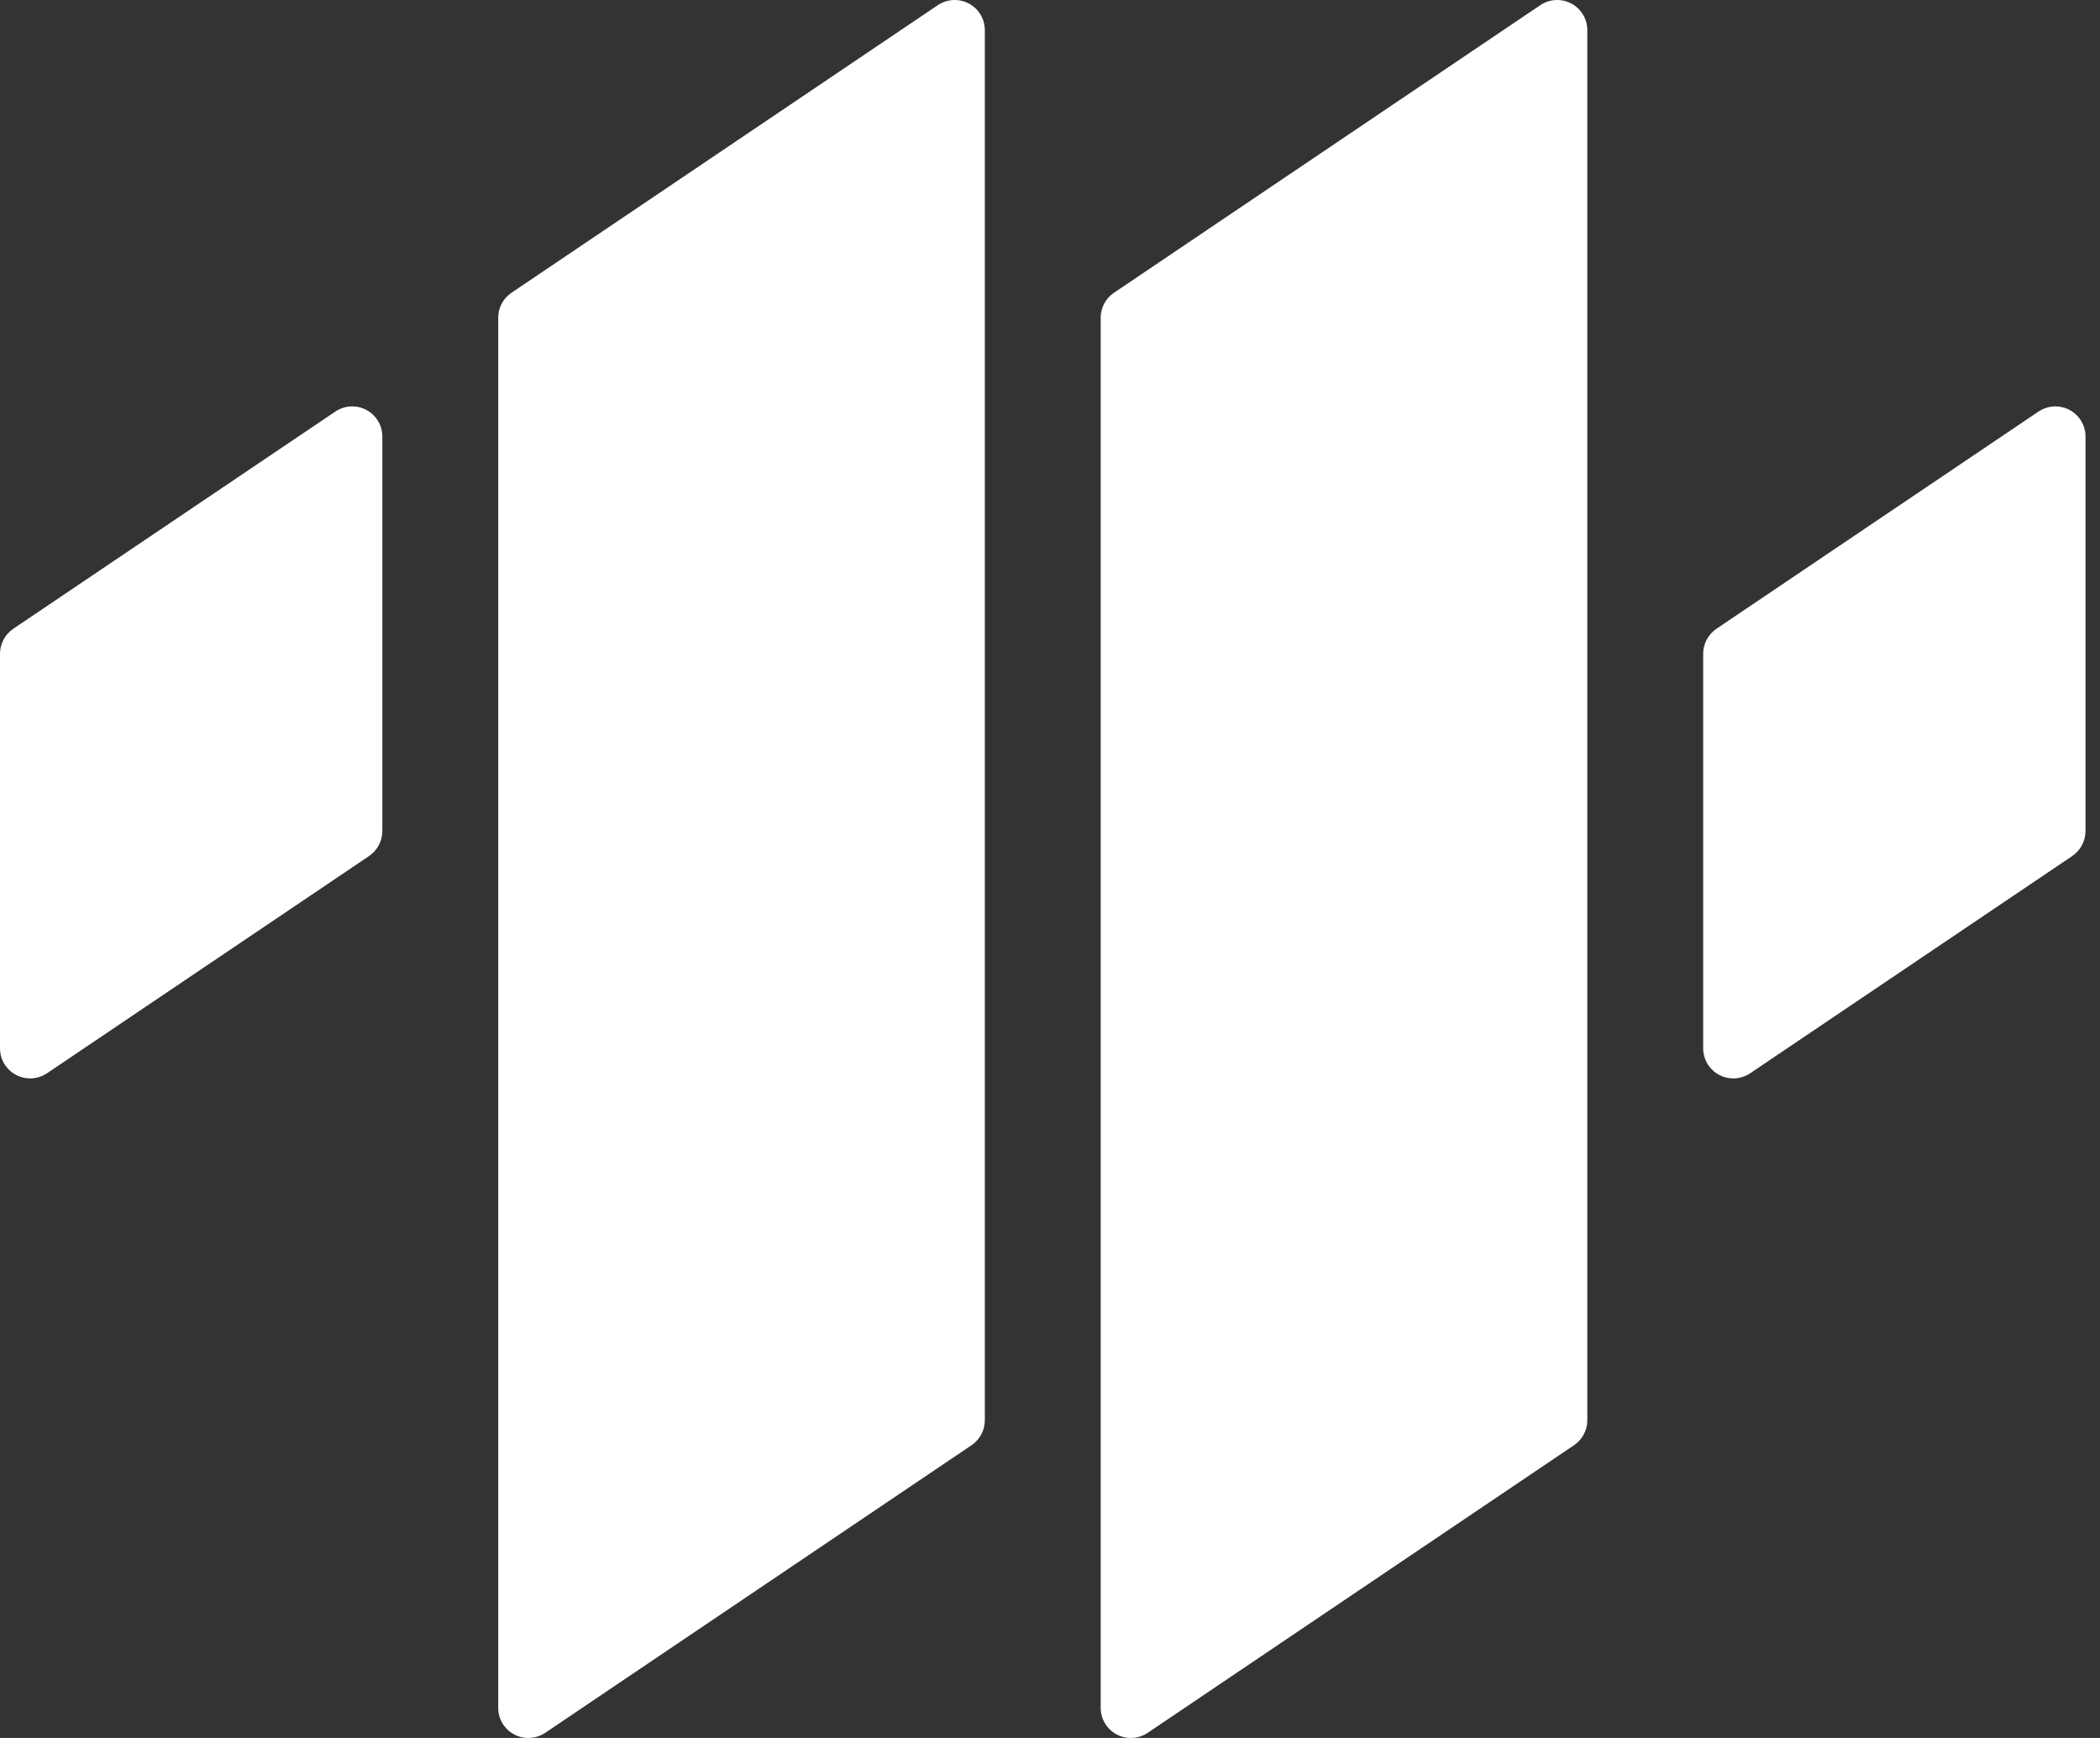 <svg width="29" height="24" viewBox="0 0 29 24" fill="none" xmlns="http://www.w3.org/2000/svg">
<rect x="0" y="0" width="29" height="24" fill="#333333" stroke="none"/>
<path fill-rule="evenodd" clip-rule="evenodd" d="M28.151 5.683L23.703 8.683C23.589 8.761 23.52 8.89 23.52 9.028V14.476C23.52 14.706 23.706 14.892 23.936 14.892C24.019 14.892 24.1 14.867 24.169 14.821L28.617 11.821C28.731 11.743 28.8 11.614 28.8 11.476V6.028C28.8 5.798 28.614 5.612 28.384 5.612C28.301 5.612 28.22 5.637 28.151 5.683ZM15.2 4.387V23.584C15.2 23.814 15.386 24 15.616 24C15.699 24 15.78 23.975 15.849 23.929L21.737 19.957C21.851 19.88 21.92 19.751 21.92 19.613V0.416C21.92 0.186 21.734 0 21.504 0C21.421 0 21.34 0.025 21.271 0.071L15.383 4.043C15.269 4.12 15.2 4.249 15.2 4.387ZM6.88 4.387V23.584C6.88 23.814 7.066 24 7.296 24C7.379 24 7.46 23.975 7.529 23.929L13.417 19.957C13.531 19.88 13.6 19.751 13.6 19.613V0.416C13.6 0.186 13.414 0 13.184 0C13.101 0 13.02 0.025 12.951 0.071L7.063 4.043C6.949 4.12 6.88 4.249 6.88 4.387ZM4.631 5.683L0.183 8.683C0.069 8.761 0 8.89 0 9.028V14.476C0 14.706 0.186 14.892 0.416 14.892C0.499 14.892 0.58 14.867 0.649 14.821L5.097 11.821C5.211 11.743 5.28 11.614 5.28 11.476V6.028C5.28 5.798 5.094 5.612 4.864 5.612C4.781 5.612 4.7 5.637 4.631 5.683Z" fill="white"/>
</svg>
